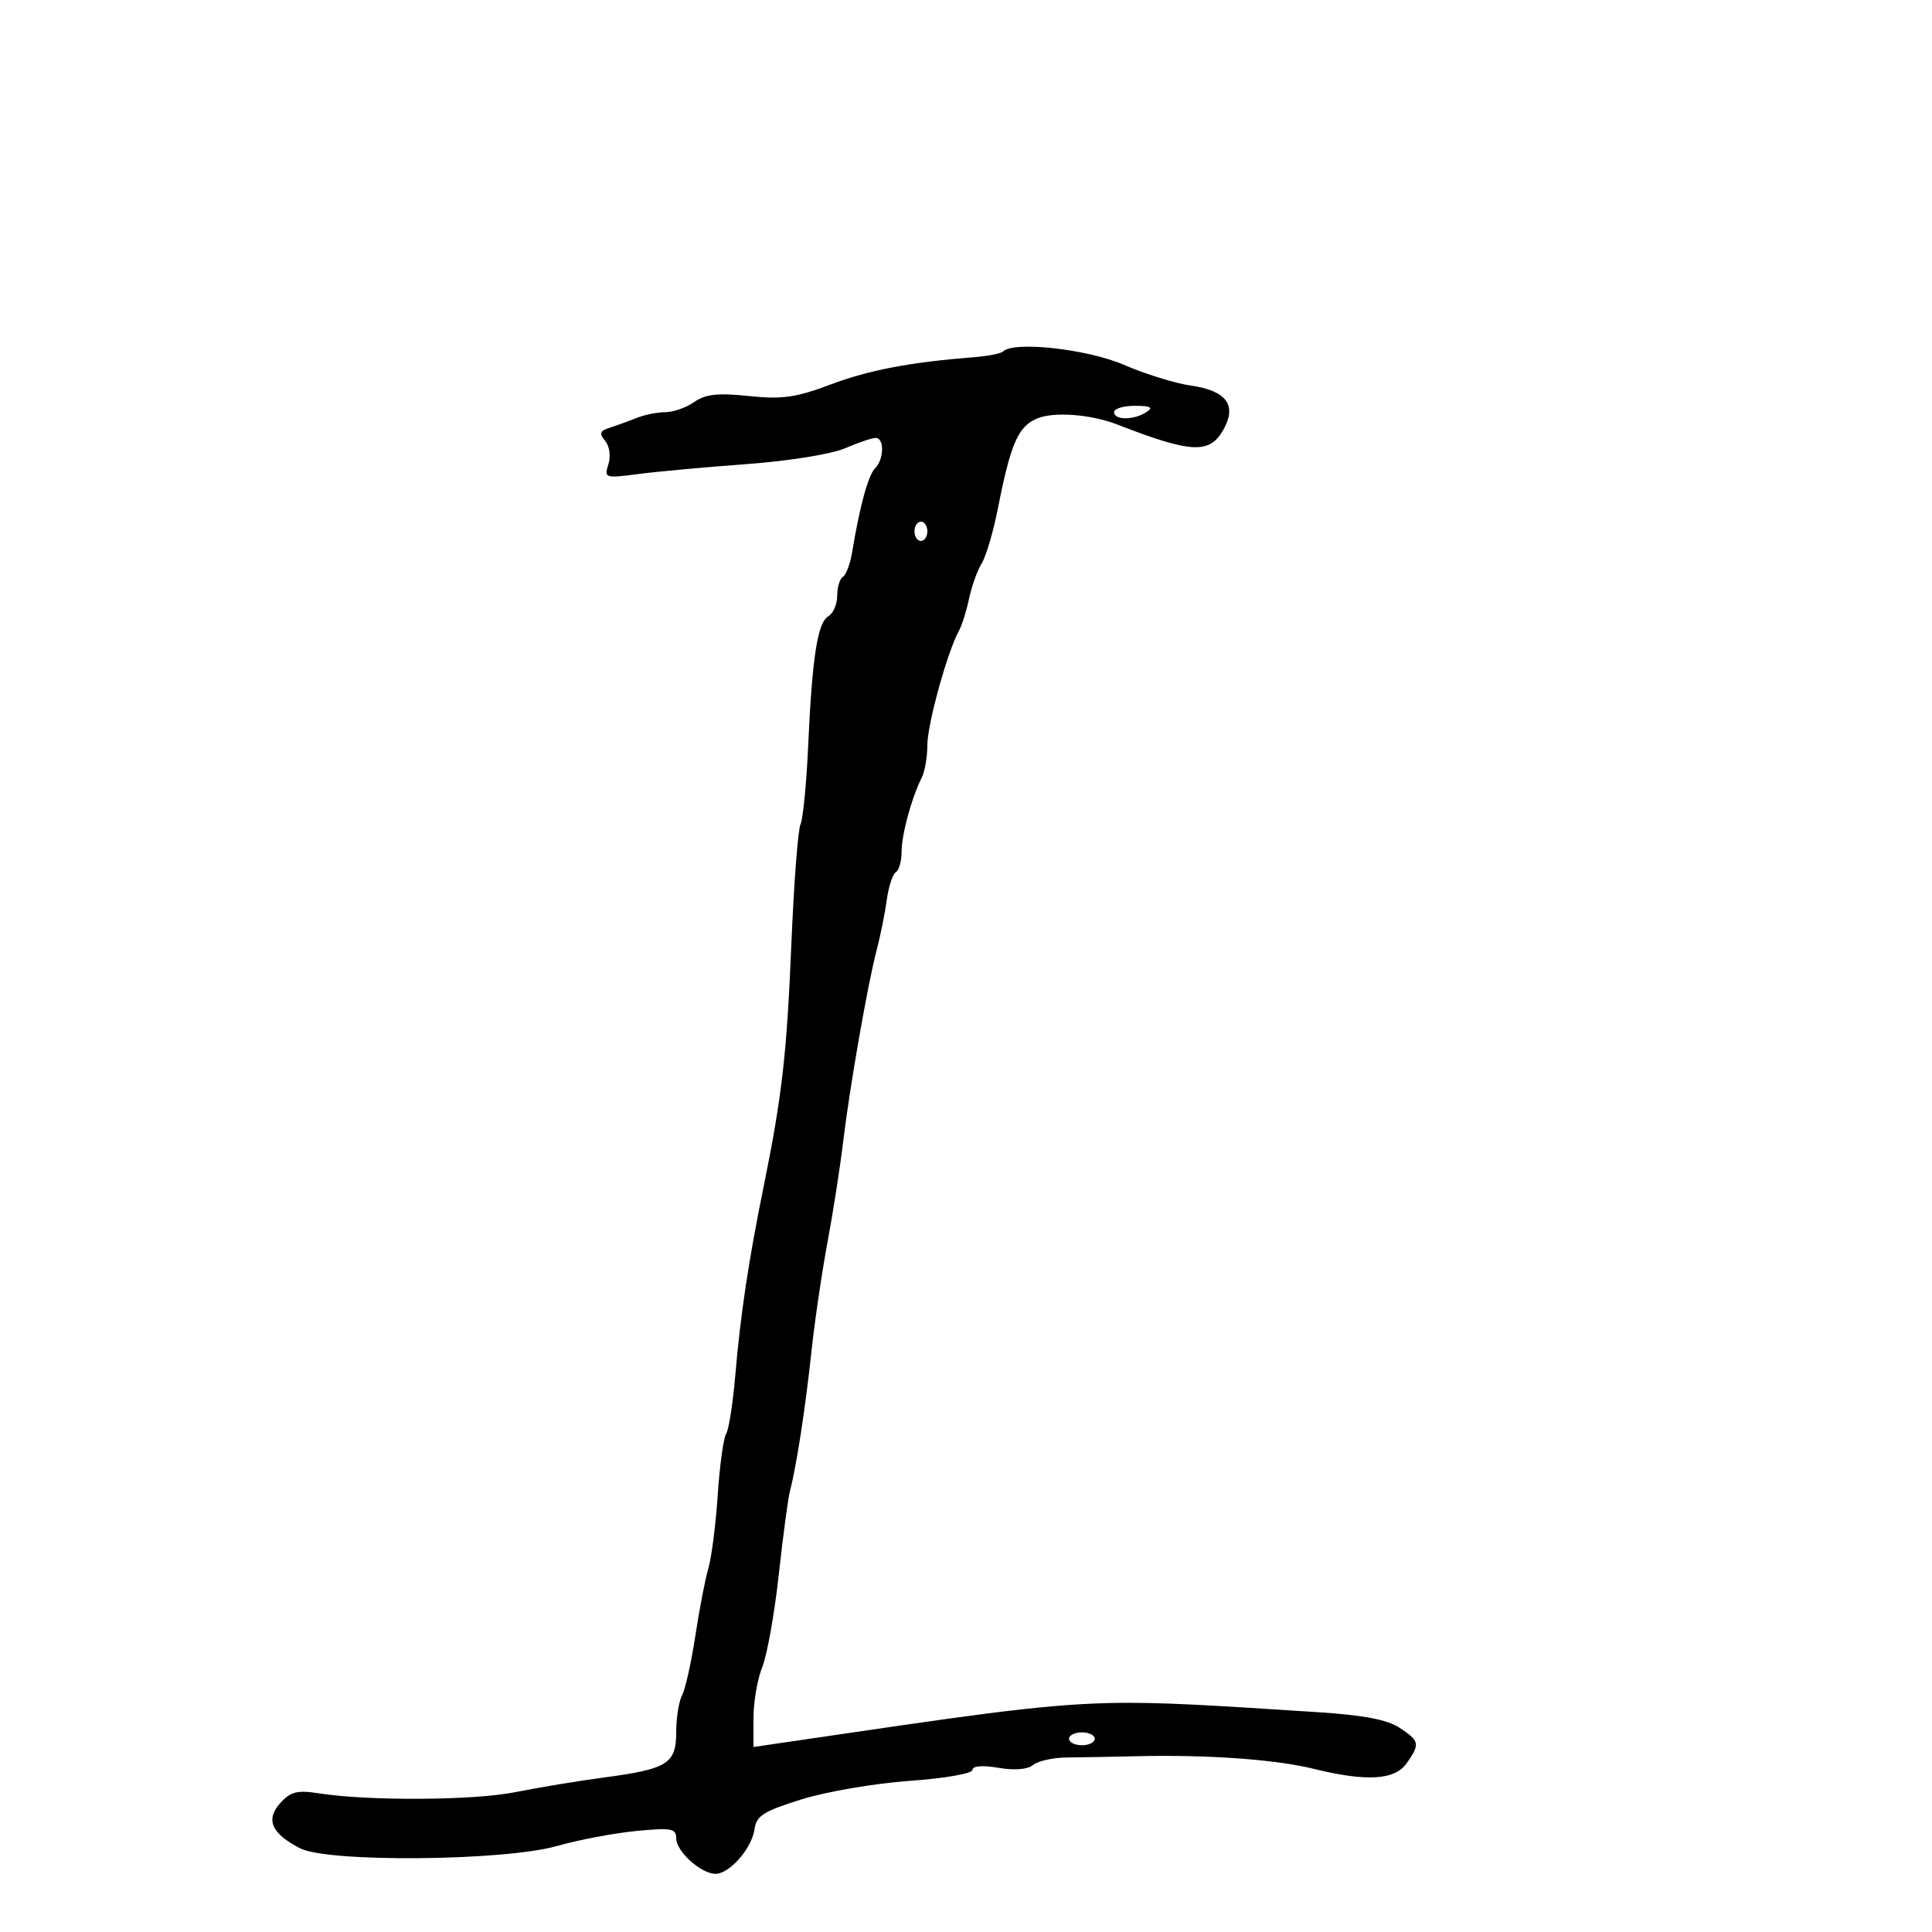 <svg xmlns="http://www.w3.org/2000/svg" width="300" height="300" viewBox="0 0 300 300" version="1.1">
  <defs/>
  <path d="M155.758,54.575 C157.401,52.932 168.839,54.194 174.5,56.643 C177.8,58.071 182.478,59.523 184.896,59.869 C190.47,60.669 192.121,62.921 189.947,66.759 C187.81,70.532 184.971,70.388 173.5,65.922 C169.406,64.329 163.673,63.893 161.058,64.976 C158.094,66.204 156.941,68.848 154.942,79 C154.238,82.575 153.107,86.4 152.429,87.5 C151.751,88.6 150.87,91.06 150.471,92.967 C150.072,94.874 149.363,97.124 148.894,97.967 C147.126,101.152 144,112.463 144,115.679 C144,117.52 143.605,119.809 143.123,120.764 C141.55,123.876 140,129.584 140,132.262 C140,133.703 139.598,135.131 139.106,135.435 C138.614,135.739 137.98,137.678 137.698,139.744 C137.416,141.81 136.712,145.3 136.134,147.5 C134.718,152.896 131.923,168.899 130.897,177.5 C130.437,181.35 129.347,188.325 128.475,193 C127.604,197.675 126.483,205.325 125.986,210 C125.07,218.612 123.644,227.852 122.668,231.5 C122.374,232.6 121.591,238.45 120.929,244.5 C120.266,250.55 119.111,257.017 118.362,258.872 C117.613,260.727 117,264.275 117,266.758 L117,271.272 L121.75,270.576 C149.918,266.449 160.923,264.735 171.964,264.455 C180.32,264.244 188.697,264.854 204.55,265.861 C211.638,266.312 215.395,267.023 217.3,268.273 C220.438,270.334 220.534,270.793 218.443,273.777 C216.591,276.423 212.215,276.688 203.96,274.656 C198.021,273.194 187.509,272.447 176.5,272.704 C172.65,272.794 167.764,272.883 165.641,272.902 C163.519,272.92 161.172,273.442 160.426,274.062 C159.582,274.762 157.543,274.93 155.035,274.506 C152.54,274.084 151,274.209 151,274.832 C151,275.393 146.668,276.147 141.228,276.533 C135.853,276.914 128.315,278.204 124.478,279.399 C118.553,281.245 117.449,281.945 117.162,284.037 C116.753,287.02 113.247,291.013 111.076,290.967 C108.794,290.919 105,287.47 105,285.445 C105,283.919 104.248,283.784 98.75,284.319 C95.313,284.654 89.8,285.7 86.5,286.644 C78.319,288.984 50.913,289.229 46.592,287 C42.146,284.707 41.2,282.541 43.522,279.975 C45.125,278.205 46.157,277.943 49.48,278.464 C57.221,279.677 73.558,279.582 80,278.286 C83.575,277.567 89.774,276.543 93.776,276.01 C103.674,274.694 105,273.86 105,268.951 C105,266.763 105.413,264.191 105.917,263.236 C106.421,262.281 107.346,258.125 107.973,254 C108.599,249.875 109.511,245.15 110,243.5 C110.49,241.85 111.141,236.742 111.448,232.149 C111.755,227.556 112.343,223.281 112.753,222.649 C113.164,222.017 113.806,217.9 114.181,213.5 C114.971,204.212 116.243,195.726 118.528,184.5 C121.43,170.244 122.17,163.792 122.887,146.5 C123.275,137.15 123.911,128.825 124.301,128 C124.69,127.175 125.222,121.775 125.482,116 C126.108,102.081 126.945,96.668 128.618,95.7 C129.378,95.26 130,93.825 130,92.509 C130,91.194 130.4,89.871 130.89,89.568 C131.379,89.266 132.021,87.552 132.317,85.759 C133.499,78.605 134.816,73.784 135.88,72.72 C137.286,71.314 137.348,68 135.968,68 C135.4,68 133.263,68.723 131.218,69.607 C129.116,70.515 122.502,71.581 116,72.059 C109.675,72.523 102.085,73.219 99.134,73.605 C93.928,74.285 93.789,74.24 94.467,72.105 C94.868,70.84 94.657,69.292 93.97,68.464 C93.011,67.308 93.143,66.906 94.637,66.43 C95.662,66.104 97.534,65.424 98.797,64.919 C100.06,64.413 102.098,64 103.325,64 C104.551,64 106.568,63.291 107.806,62.423 C109.555,61.199 111.444,60.991 116.278,61.494 C121.473,62.035 123.573,61.738 129,59.697 C134.966,57.452 141.308,56.248 151.341,55.455 C153.454,55.288 155.441,54.892 155.758,54.575 Z M173,64 C173,65.27 176.035,65.27 178,64 C179.138,63.264 178.716,63.027 176.25,63.015 C174.463,63.007 173,63.45 173,64 Z M166,270 C166,270.55 166.9,271 168,271 C169.1,271 170,270.55 170,270 C170,269.45 169.1,269 168,269 C166.9,269 166,269.45 166,270 Z M142,82.5 C142,83.325 142.45,84 143,84 C143.55,84 144,83.325 144,82.5 C144,81.675 143.55,81 143,81 C142.45,81 142,81.675 142,82.5 Z"/>
</svg>

